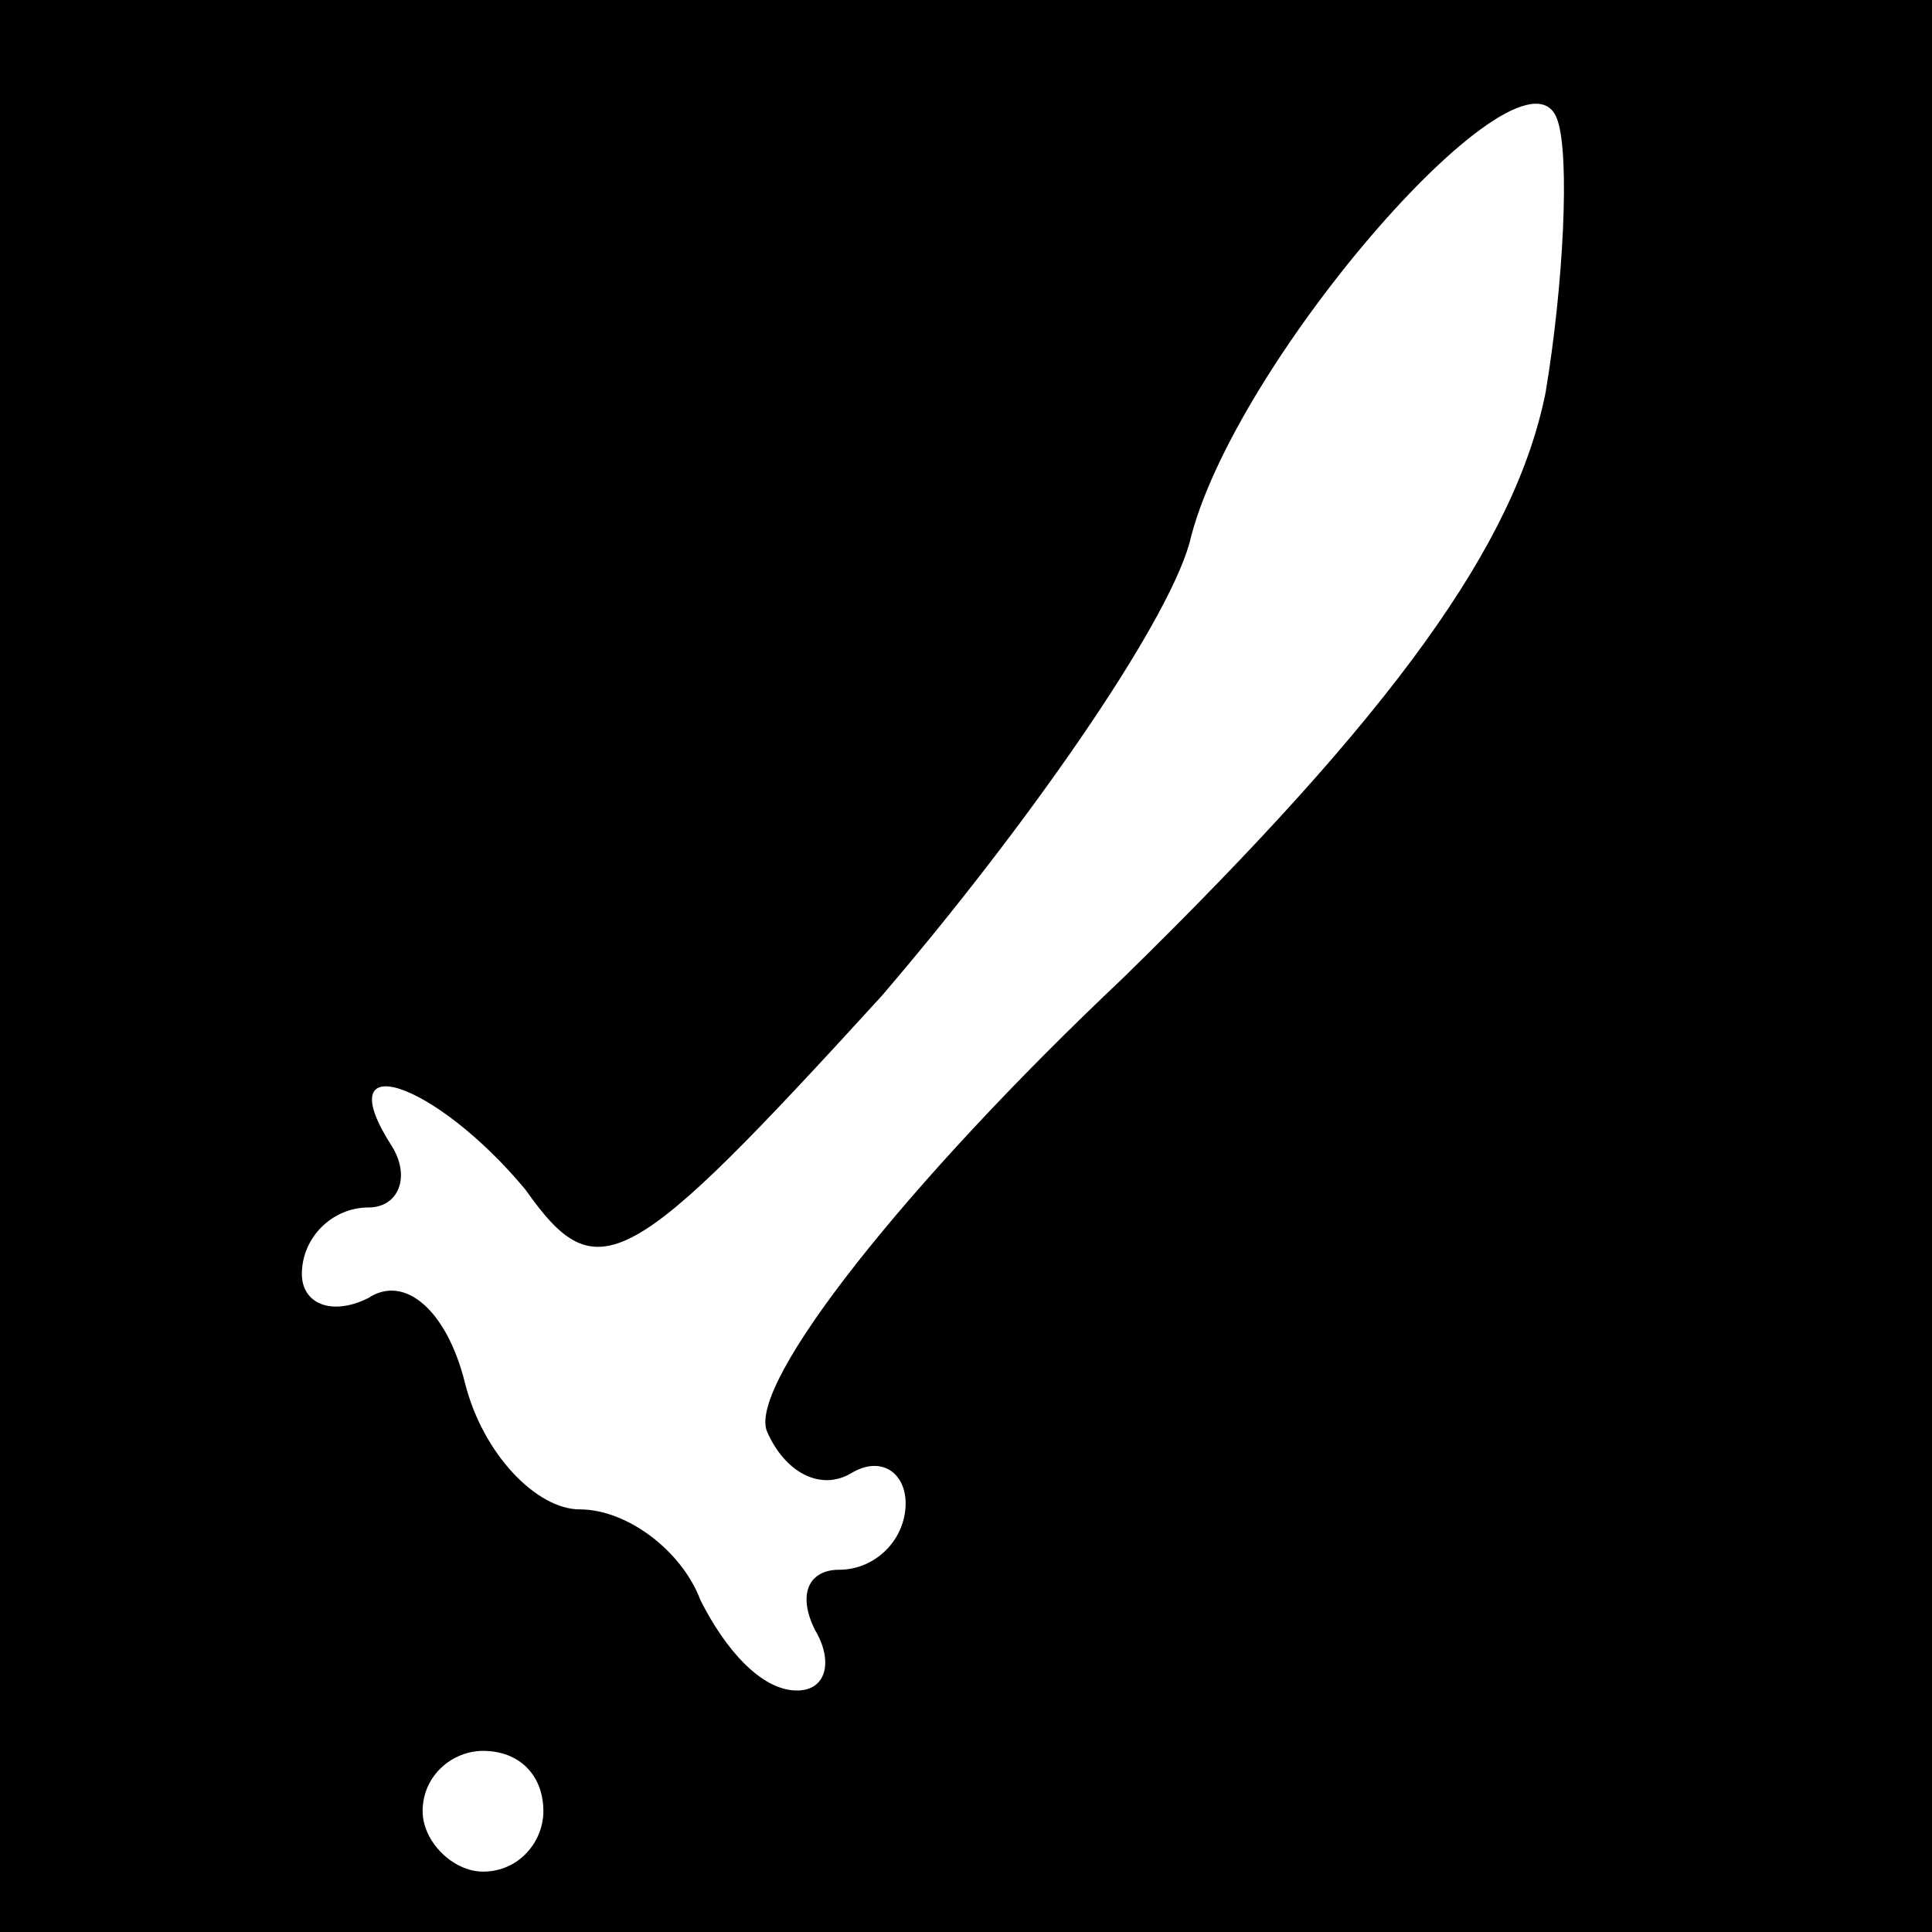 <?xml version="1.0" standalone="no"?>
<!DOCTYPE svg PUBLIC "-//W3C//DTD SVG 20010904//EN"
 "http://www.w3.org/TR/2001/REC-SVG-20010904/DTD/svg10.dtd">
<svg version="1.0" xmlns="http://www.w3.org/2000/svg"
 width="32pt" height="32pt" viewBox="0 0 32 32"
 preserveAspectRatio="xMidYMid meet">
<rect x="0" y="0" width="32" height="32" fill="#808080" stroke="none"/>
<g transform="translate(0,32) scale(0.1,-0.1)"
fill="#000000" stroke="none">
<path fill="#000000" stroke="none" d="M0 160 l0 -160 160 0 160 0 0 160 0
160 -160 0 -160 0 0 -160z"/>
<path fill="#ffffff" stroke="none" d="M256 255 c-5 -25 -25 -53 -70 -97 -36
-34 -62 -67 -59 -75 3 -7 9 -10 14 -7 5 3 9 0 9 -5 0 -6 -5 -11 -11 -11 -5 0
-7 -4 -4 -10 3 -5 2 -10 -3 -10 -6 0 -12 7 -16 15 -3 8 -12 15 -20 15 -7 0
-16 9 -19 21 -3 12 -10 18 -16 14 -6 -3 -11 -1 -11 4 0 6 5 11 11 11 5 0 7 5
4 10 -11 17 7 11 22 -7 12 -17 17 -14 59 32 24 28 47 61 51 75 7 30 56 86 61
70 2 -6 1 -27 -2 -45z"/>
<path fill="#ffffff" stroke="none" d="M90 20 c0 -5 -4 -10 -10 -10 -5 0 -10
5 -10 10 0 6 5 10 10 10 6 0 10 -4 10 -10z"/>
</g>
</svg>
